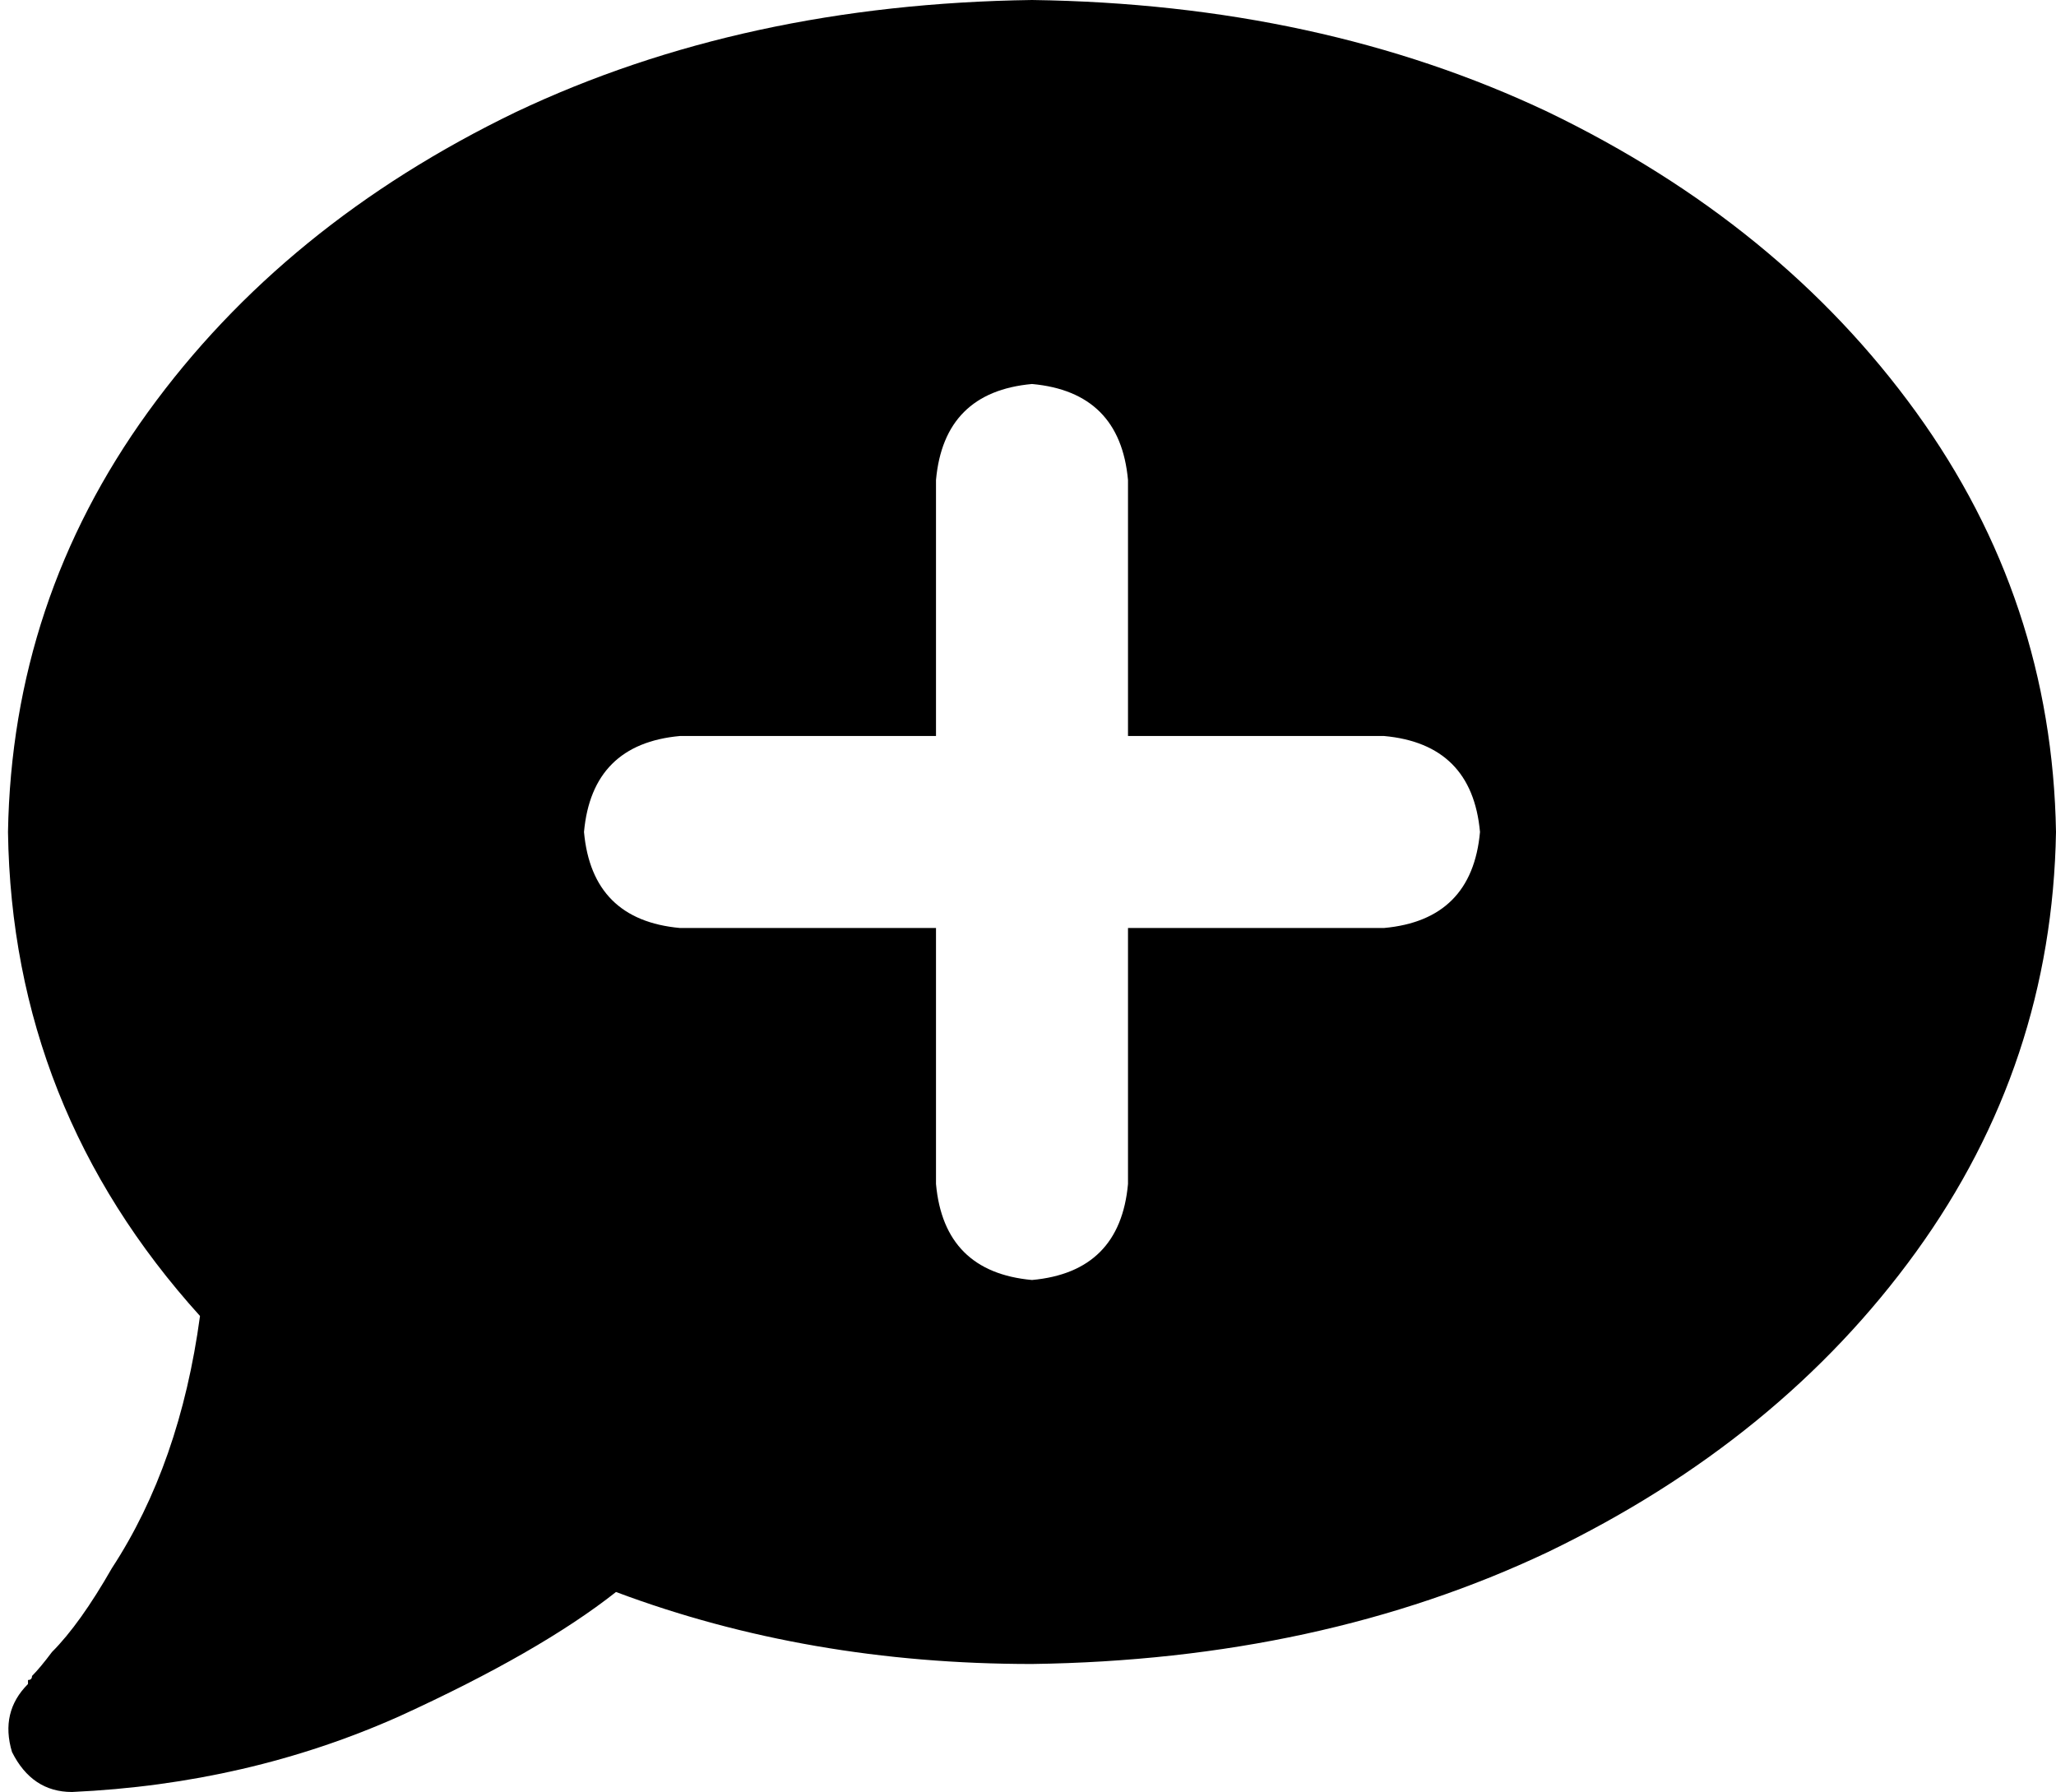 <svg xmlns="http://www.w3.org/2000/svg" viewBox="0 0 514 448">
    <path d="M 258 416 Q 330 415 387 388 L 387 388 Q 445 360 479 313 L 479 313 Q 513 266 514 208 Q 513 150 479 103 Q 445 56 387 28 Q 330 1 258 0 Q 186 1 129 28 Q 71 56 37 103 Q 3 150 2 208 Q 3 277 50 329 Q 45 366 28 392 Q 20 406 13 413 Q 10 417 8 419 Q 8 420 7 420 Q 7 420 7 421 L 7 421 L 7 421 L 7 421 L 7 421 L 7 421 Q 0 428 3 438 Q 8 448 18 448 Q 62 446 100 429 Q 135 413 154 398 Q 202 416 258 416 L 258 416 Z M 234 296 L 234 232 L 170 232 Q 148 230 146 208 Q 148 186 170 184 L 234 184 L 234 120 Q 236 98 258 96 Q 280 98 282 120 L 282 184 L 346 184 Q 368 186 370 208 Q 368 230 346 232 L 282 232 L 282 296 Q 280 318 258 320 Q 236 318 234 296 L 234 296 Z"/>
</svg>
